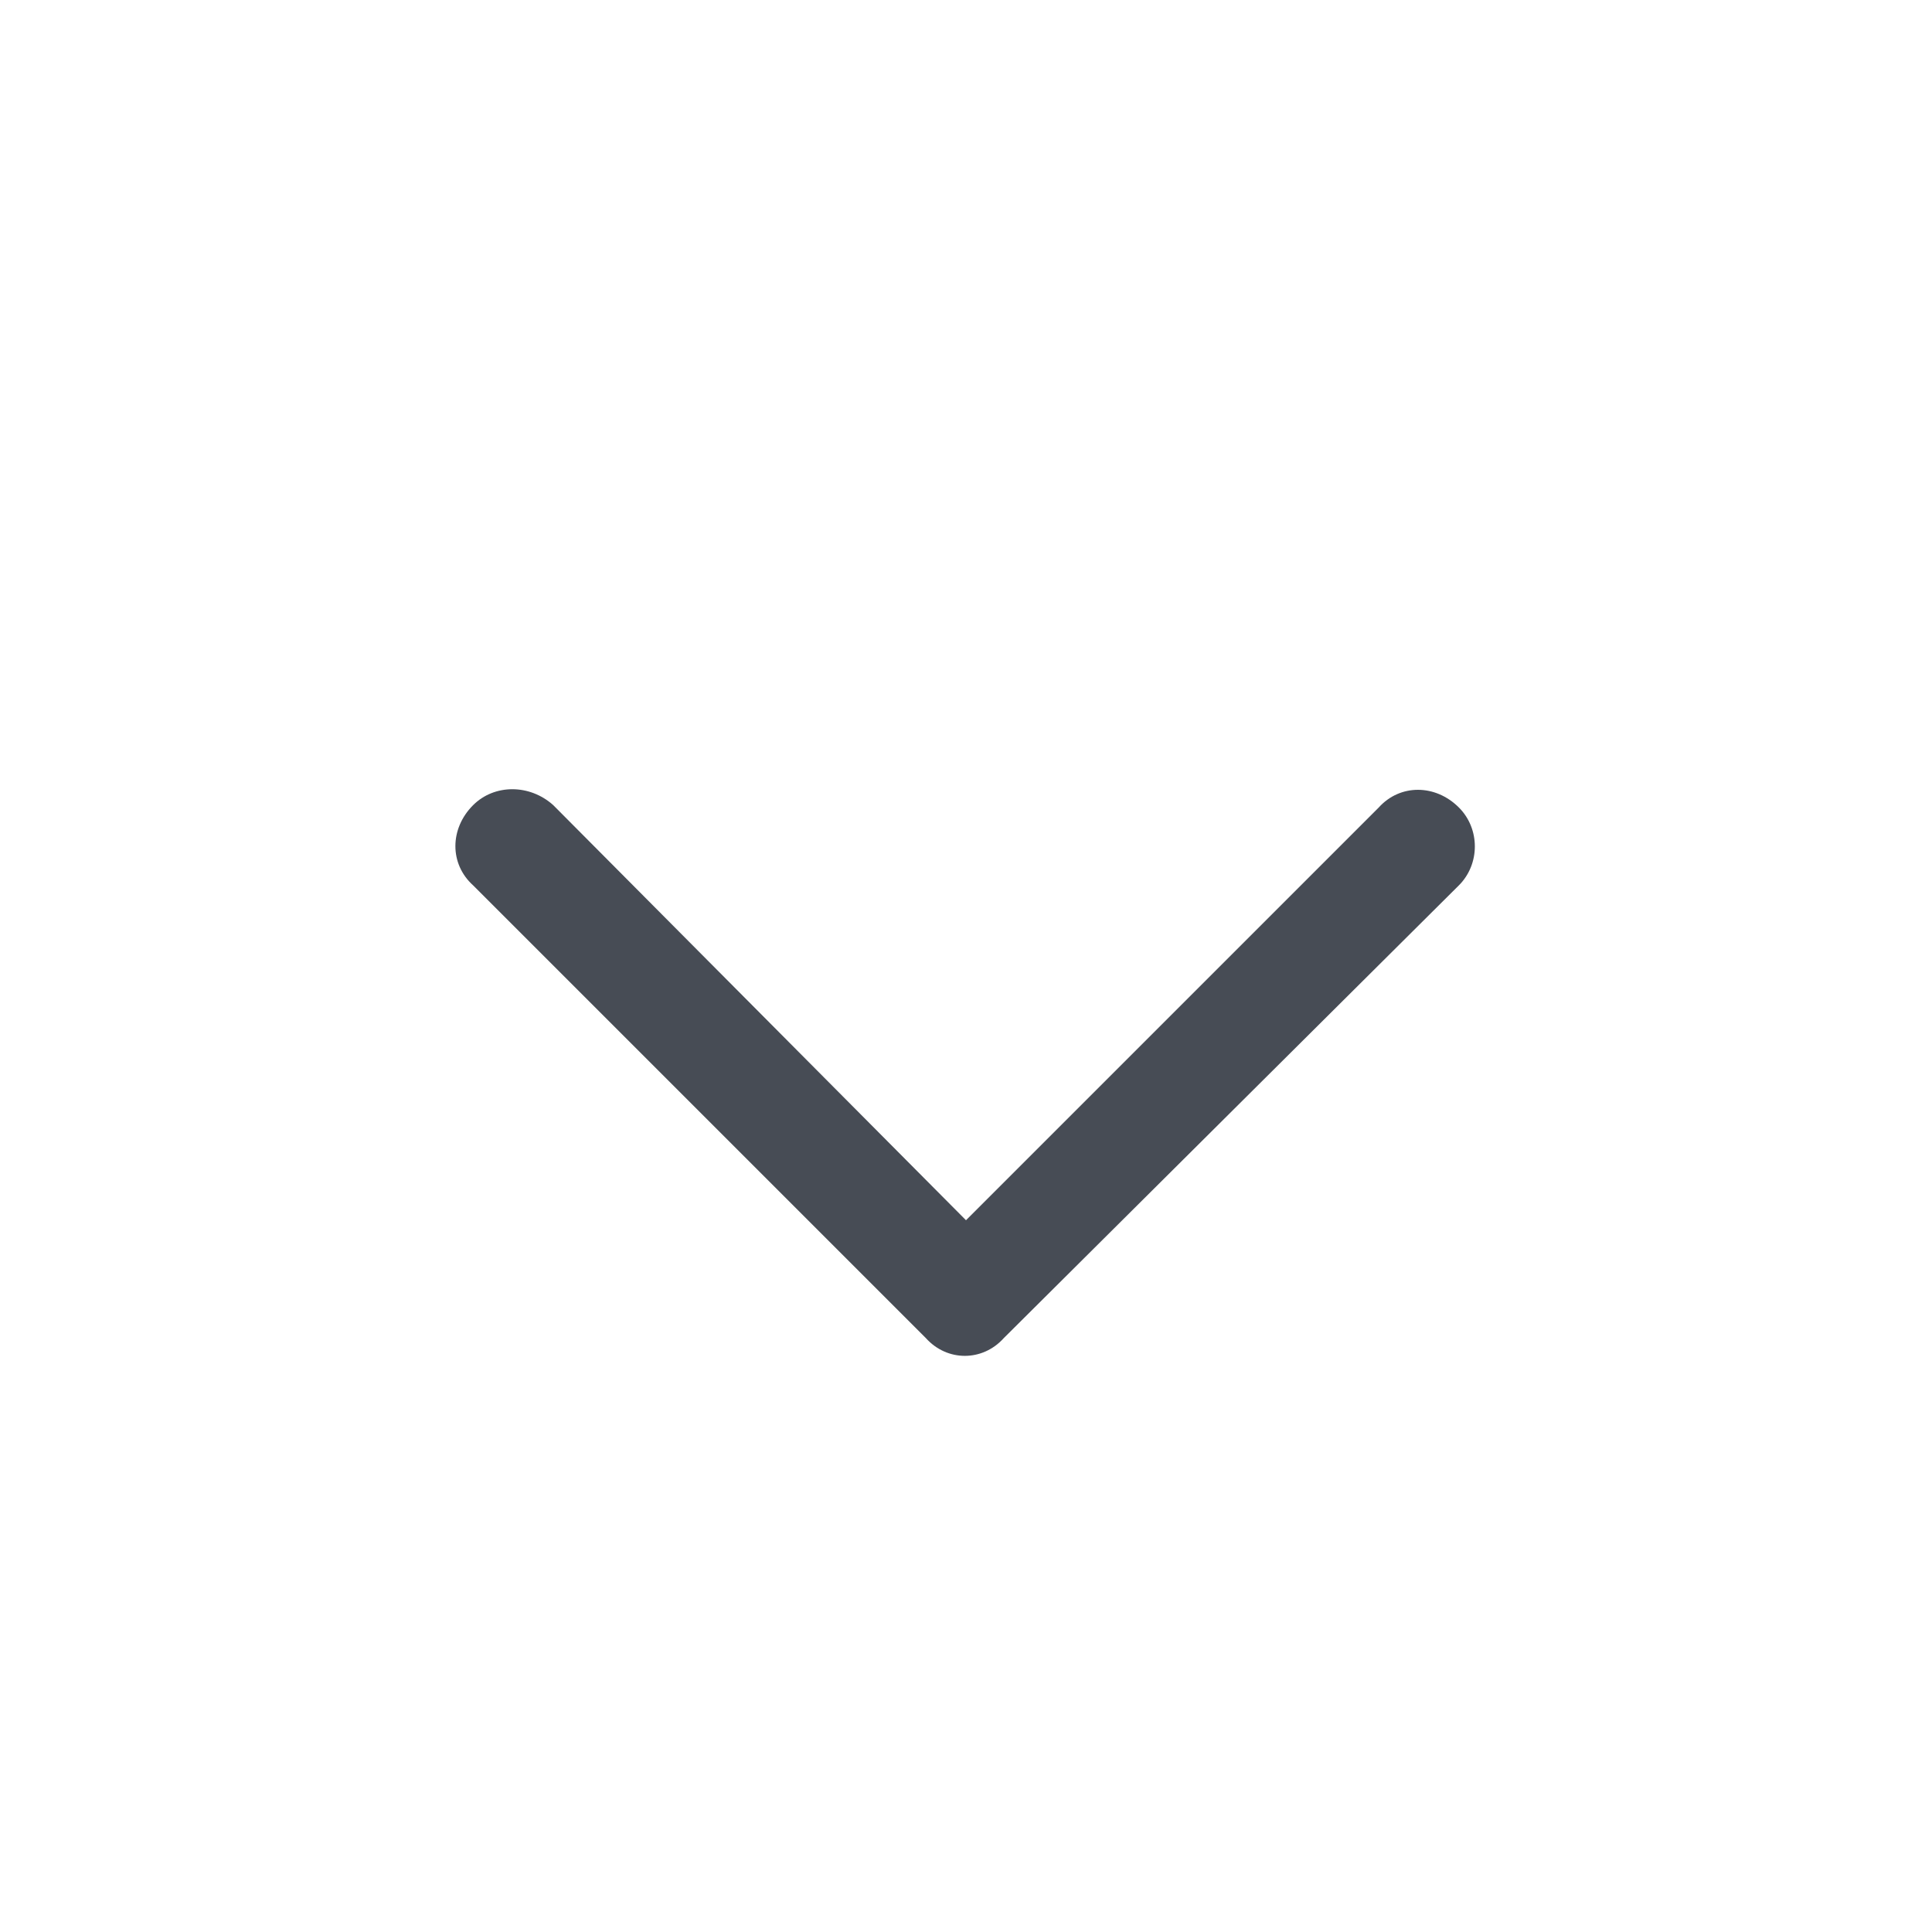 <svg width="32" height="32" viewBox="0 0 32 32" fill="none" xmlns="http://www.w3.org/2000/svg">
<g clip-path="url(#clip0_4495_14467)">
<path d="M15.336 22.164L7.836 14.664C7.445 14.312 7.445 13.727 7.836 13.336C8.188 12.984 8.773 12.984 9.164 13.336L16 20.211L22.836 13.375C23.188 12.984 23.773 12.984 24.164 13.375C24.516 13.727 24.516 14.312 24.164 14.664L16.625 22.164C16.273 22.555 15.688 22.555 15.336 22.164Z" fill="#474C55"/>
</g>
<defs>
<clipPath id="clip0_4495_14467">
<rect width="32" height="32" fill="white"/>
</clipPath>
</defs>
</svg>
